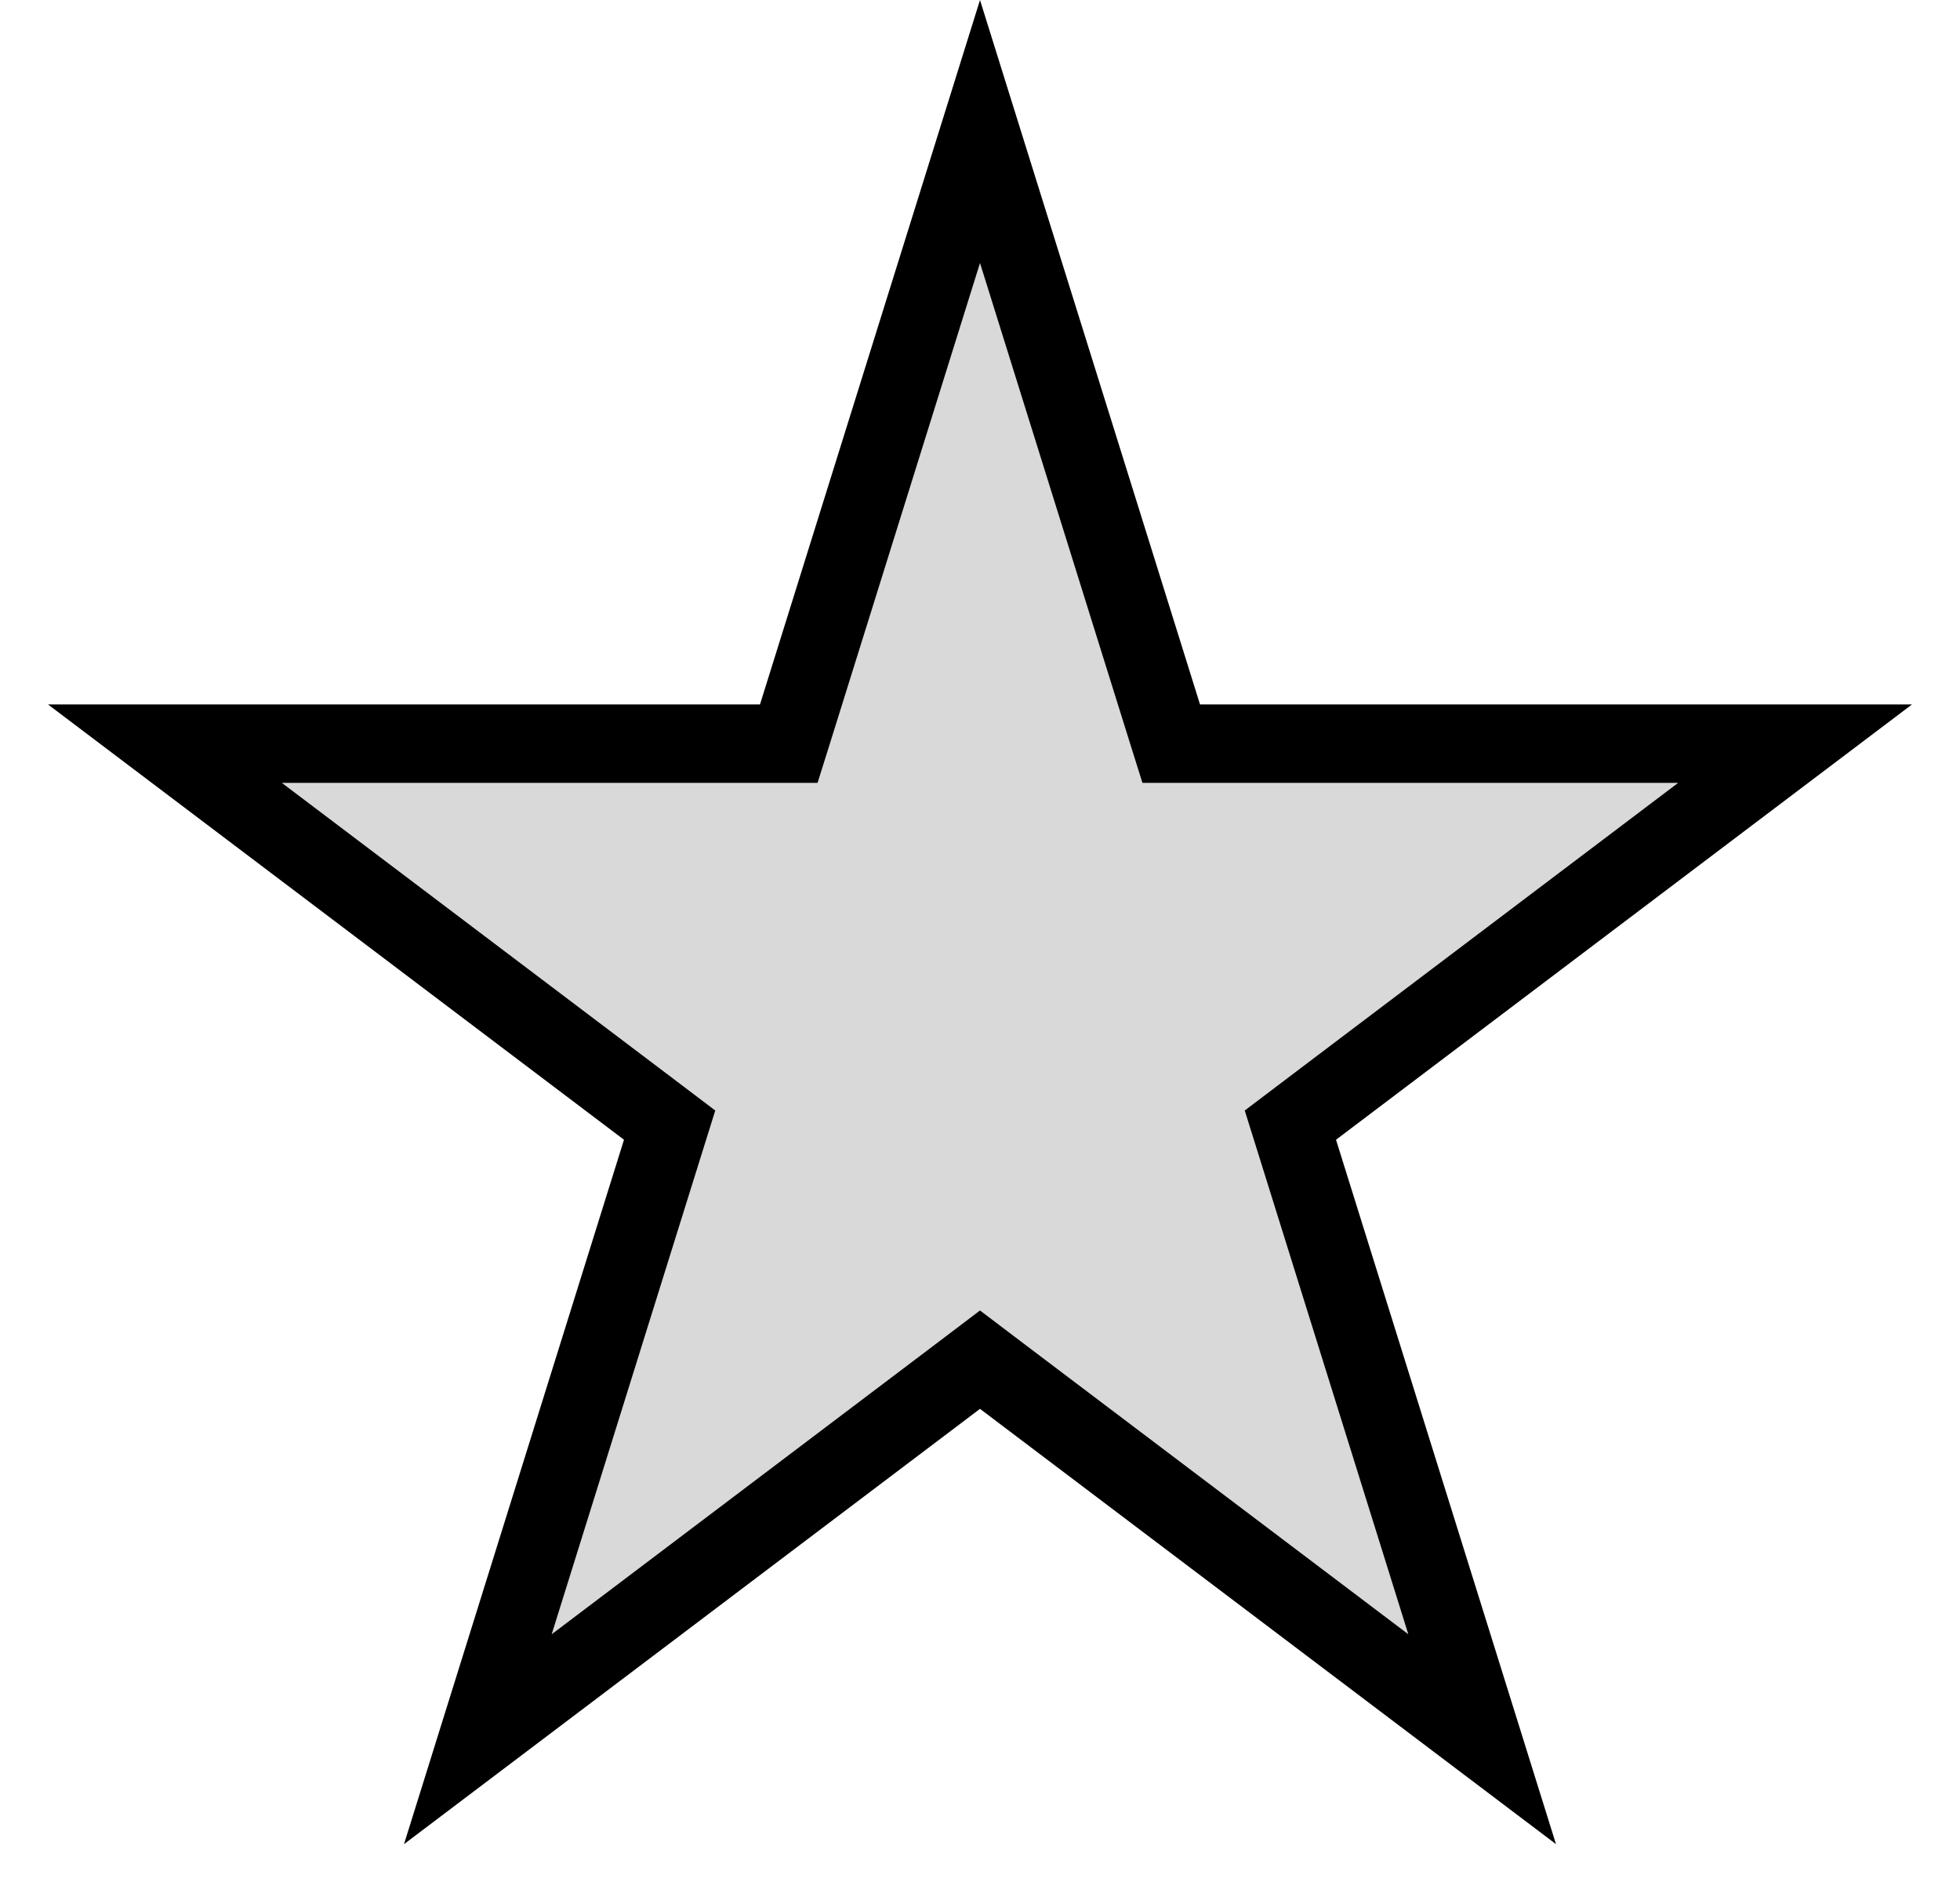 <svg width="25" height="24" viewBox="0 0 25 24" fill="none" xmlns="http://www.w3.org/2000/svg">
<path d="M12.5 1.677L14.829 9.132L14.939 9.483H15.306H22.897L16.739 14.136L16.459 14.348L16.564 14.684L18.905 22.179L12.801 17.567L12.5 17.339L12.199 17.567L6.095 22.179L8.436 14.684L8.541 14.348L8.261 14.136L2.103 9.483H9.694H10.061L10.171 9.132L12.5 1.677Z" fill="#D9D9D9" stroke="black"/>
</svg>

